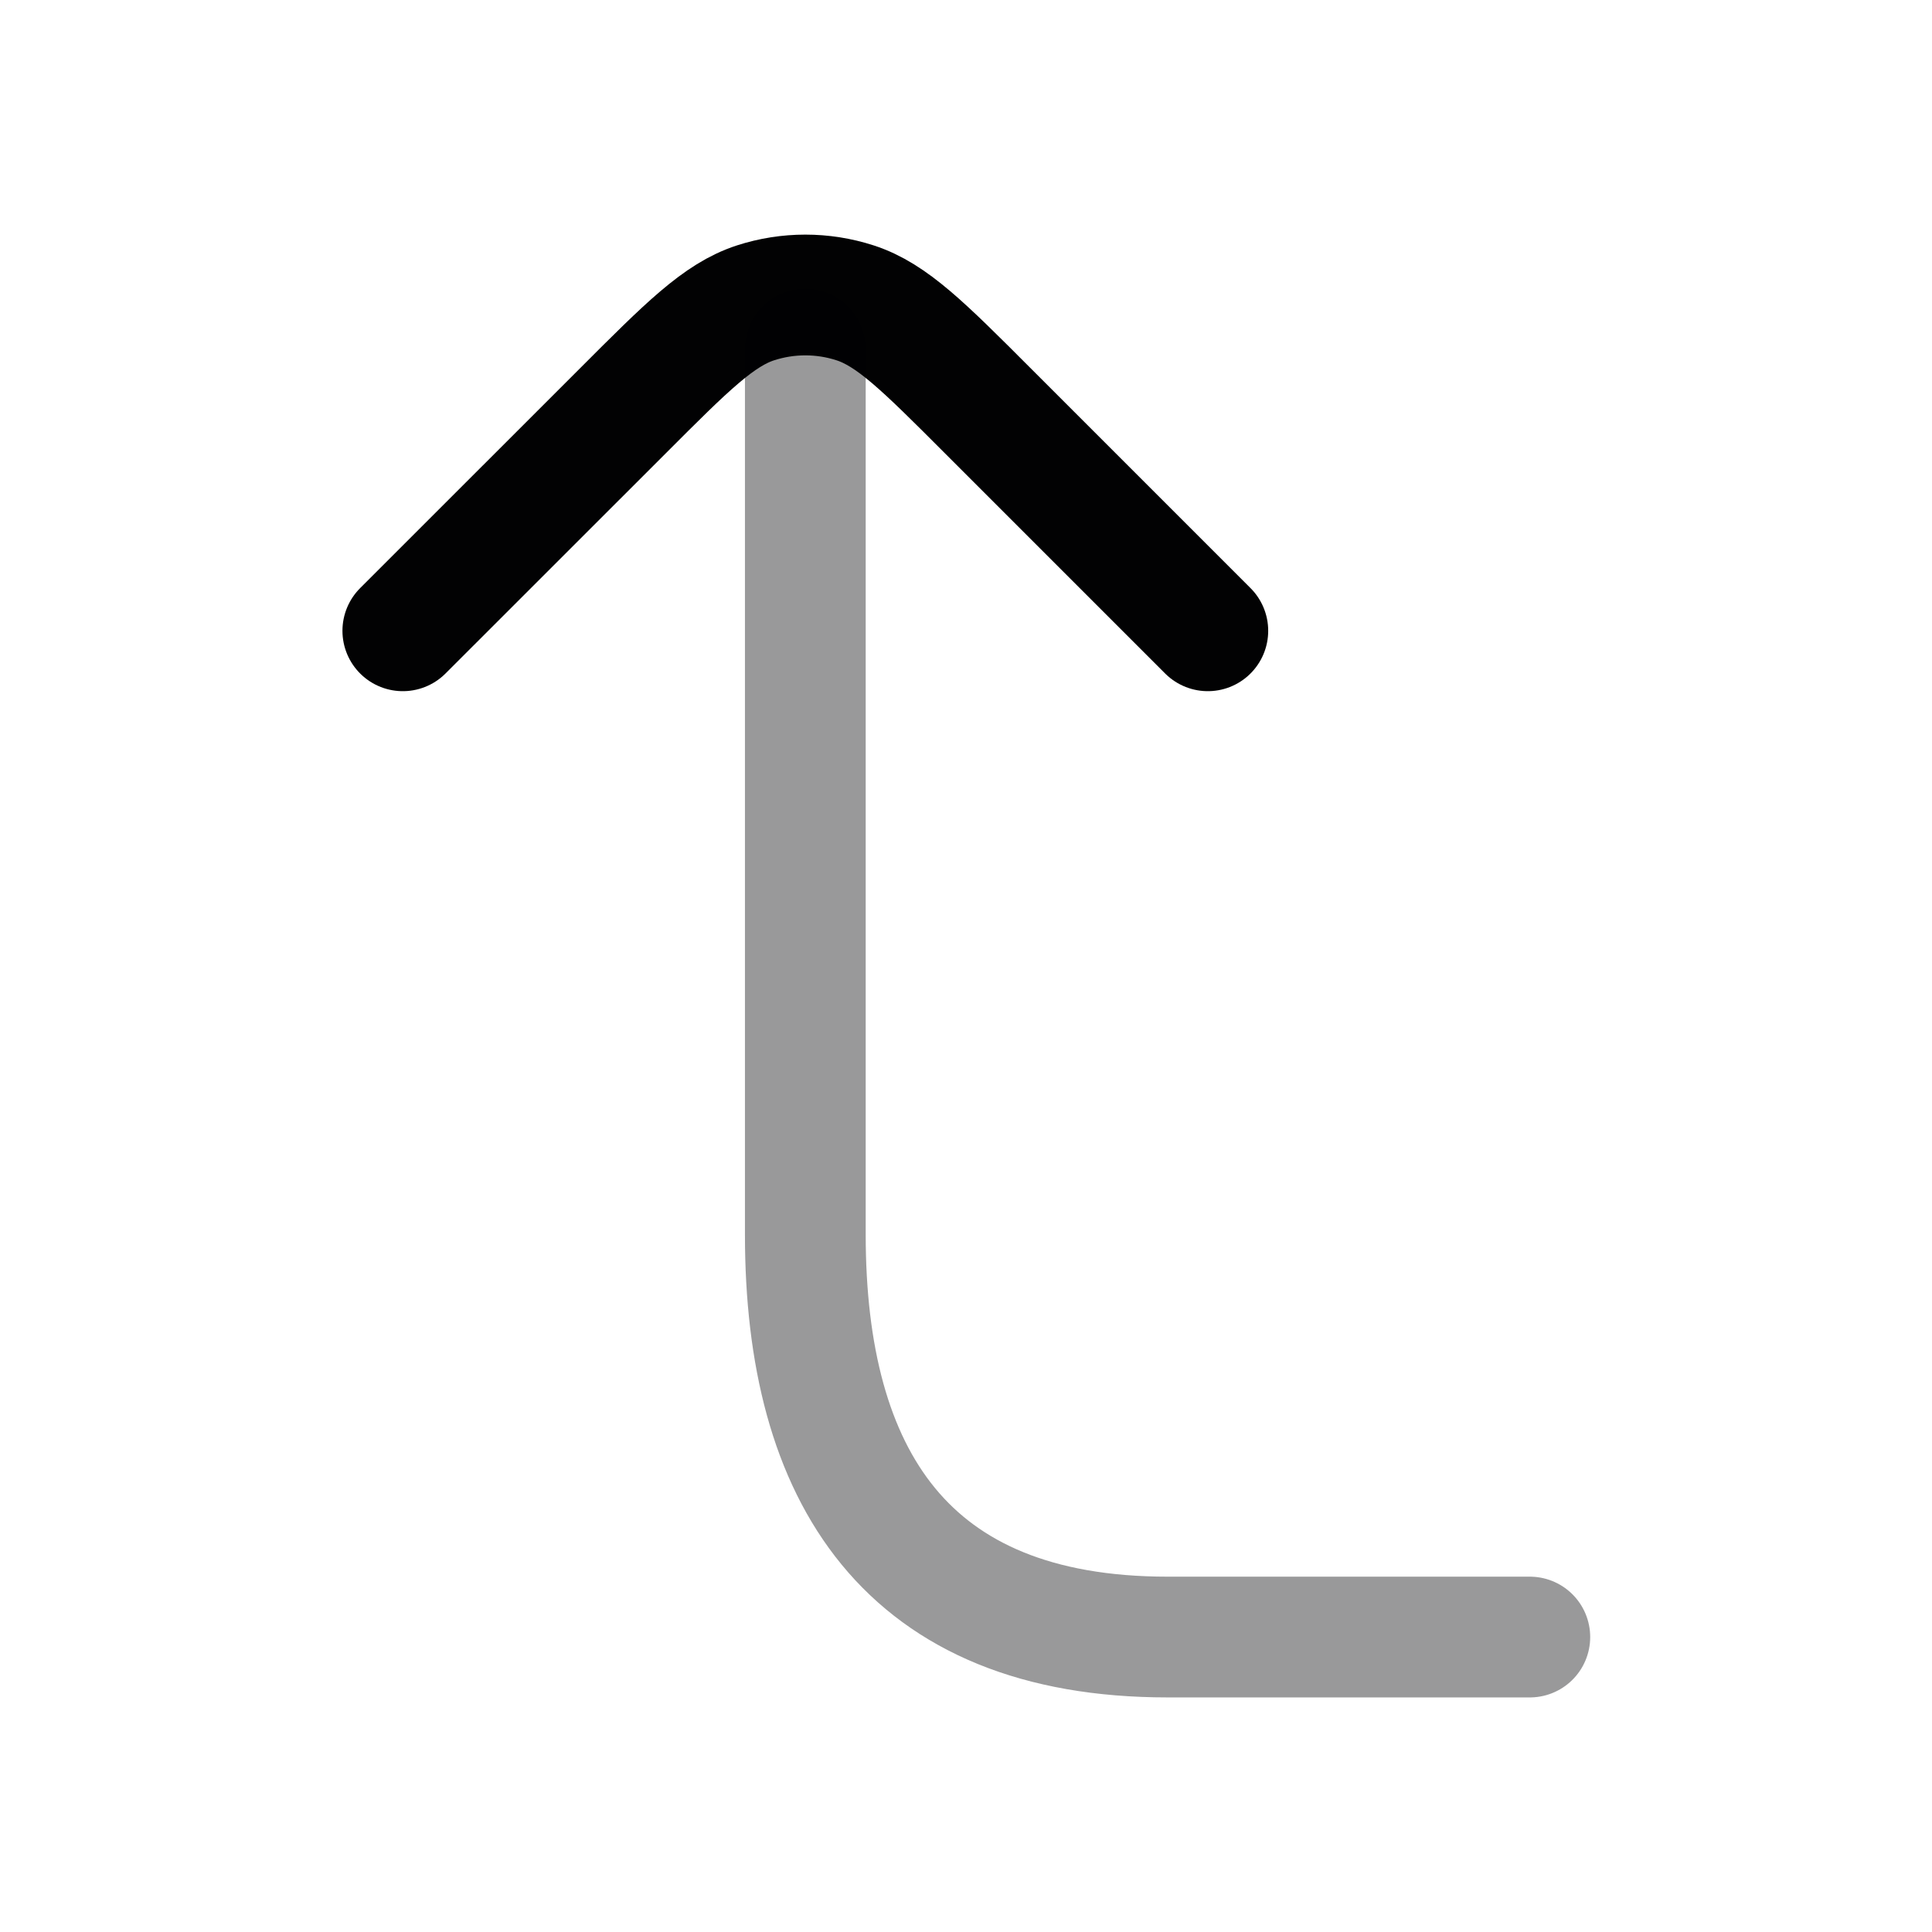 <svg width="24" height="24" viewBox="0 0 24 24" fill="none" xmlns="http://www.w3.org/2000/svg">
<path d="M15.004 7.836L12.267 5.099C11.475 4.306 11.079 3.91 10.622 3.762C10.221 3.632 9.788 3.632 9.386 3.762C8.93 3.91 8.534 4.306 7.742 5.099L5.004 7.836" stroke="#020203" stroke-width="1.5" stroke-linecap="round" stroke-linejoin="round"/>
<path opacity="0.4" d="M10.004 4.336C10.004 4.336 10.004 11.336 10.004 15.336C10.004 18.336 11.254 20.336 14.505 20.336H19.004" stroke="#020203" stroke-width="1.5" stroke-linecap="round"/>
</svg>
